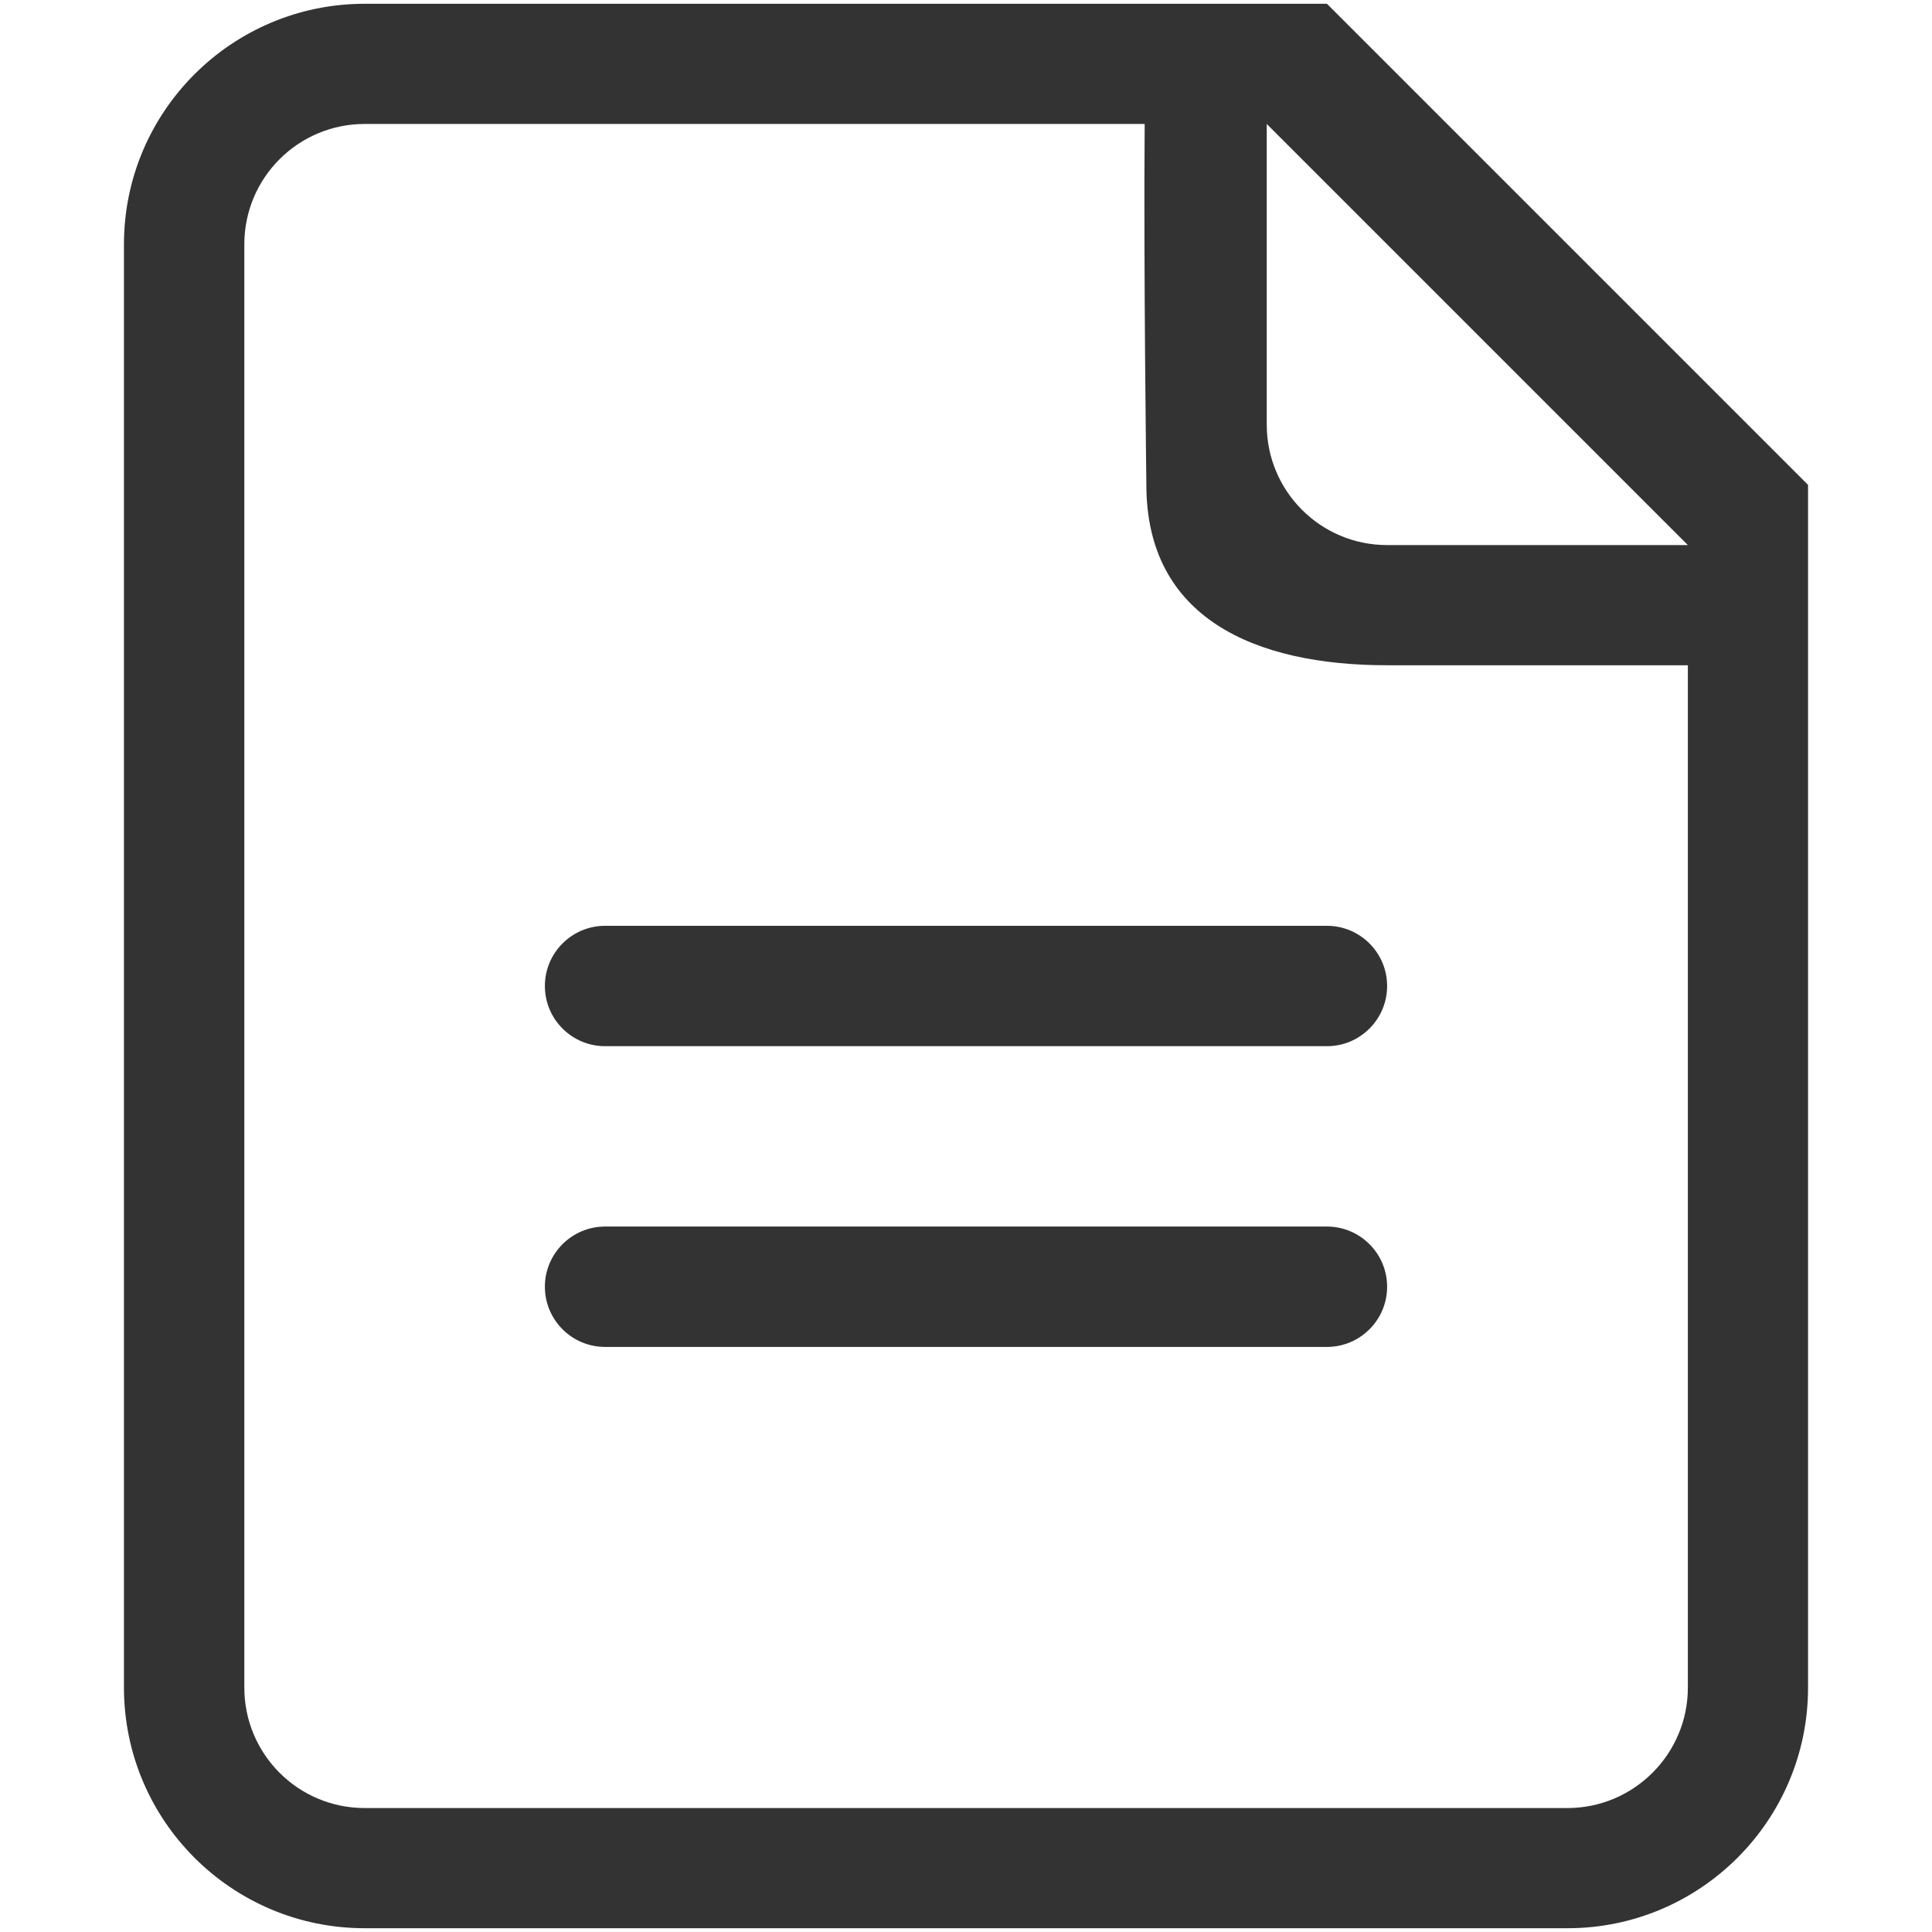<?xml version="1.0" standalone="no"?><!DOCTYPE svg PUBLIC "-//W3C//DTD SVG 1.1//EN" "http://www.w3.org/Graphics/SVG/1.1/DTD/svg11.dtd"><svg t="1691420773277" class="icon" viewBox="0 0 1024 1024" version="1.1" xmlns="http://www.w3.org/2000/svg" p-id="5510" xmlns:xlink="http://www.w3.org/1999/xlink" width="200" height="200"><path d="M703.3 2l255 255v637.5c0 70.4-57.2 127.5-127.5 127.5H193.3c-70.4 0-127.5-57-127.6-127.4V129.5C65.7 59.1 122.9 2 193.3 2h510z m191.3 892.5V352.6H735.2c-70.4 0-127.6-25.2-127.6-95.6 0 0-1.5-114.9-0.9-191.3H193.3c-35.2 0-63.8 28.5-63.8 63.8v765c0 35.2 28.5 63.8 63.8 63.8h637.5c35.1 0 63.8-28.6 63.8-63.8zM735.2 288.9h159.4L671.4 65.7v159.4c0 35.2 28.5 63.8 63.8 63.8z" fill="#333333" p-id="5511"></path><path d="M703.3 490.7H320.7c-17.6 0-31.9 14.3-31.9 31.9 0 17.6 14.3 31.9 31.9 31.9h382.6c17.6 0 31.9-14.3 31.9-31.9 0-17.6-14.3-31.9-31.9-31.9z m0 159.4H320.7c-17.6 0-31.9 14.3-31.9 31.9s14.3 31.9 31.9 31.9h382.6c17.6 0 31.9-14.3 31.9-31.9s-14.3-31.9-31.9-31.9z" fill="#333333" p-id="5512"></path></svg>